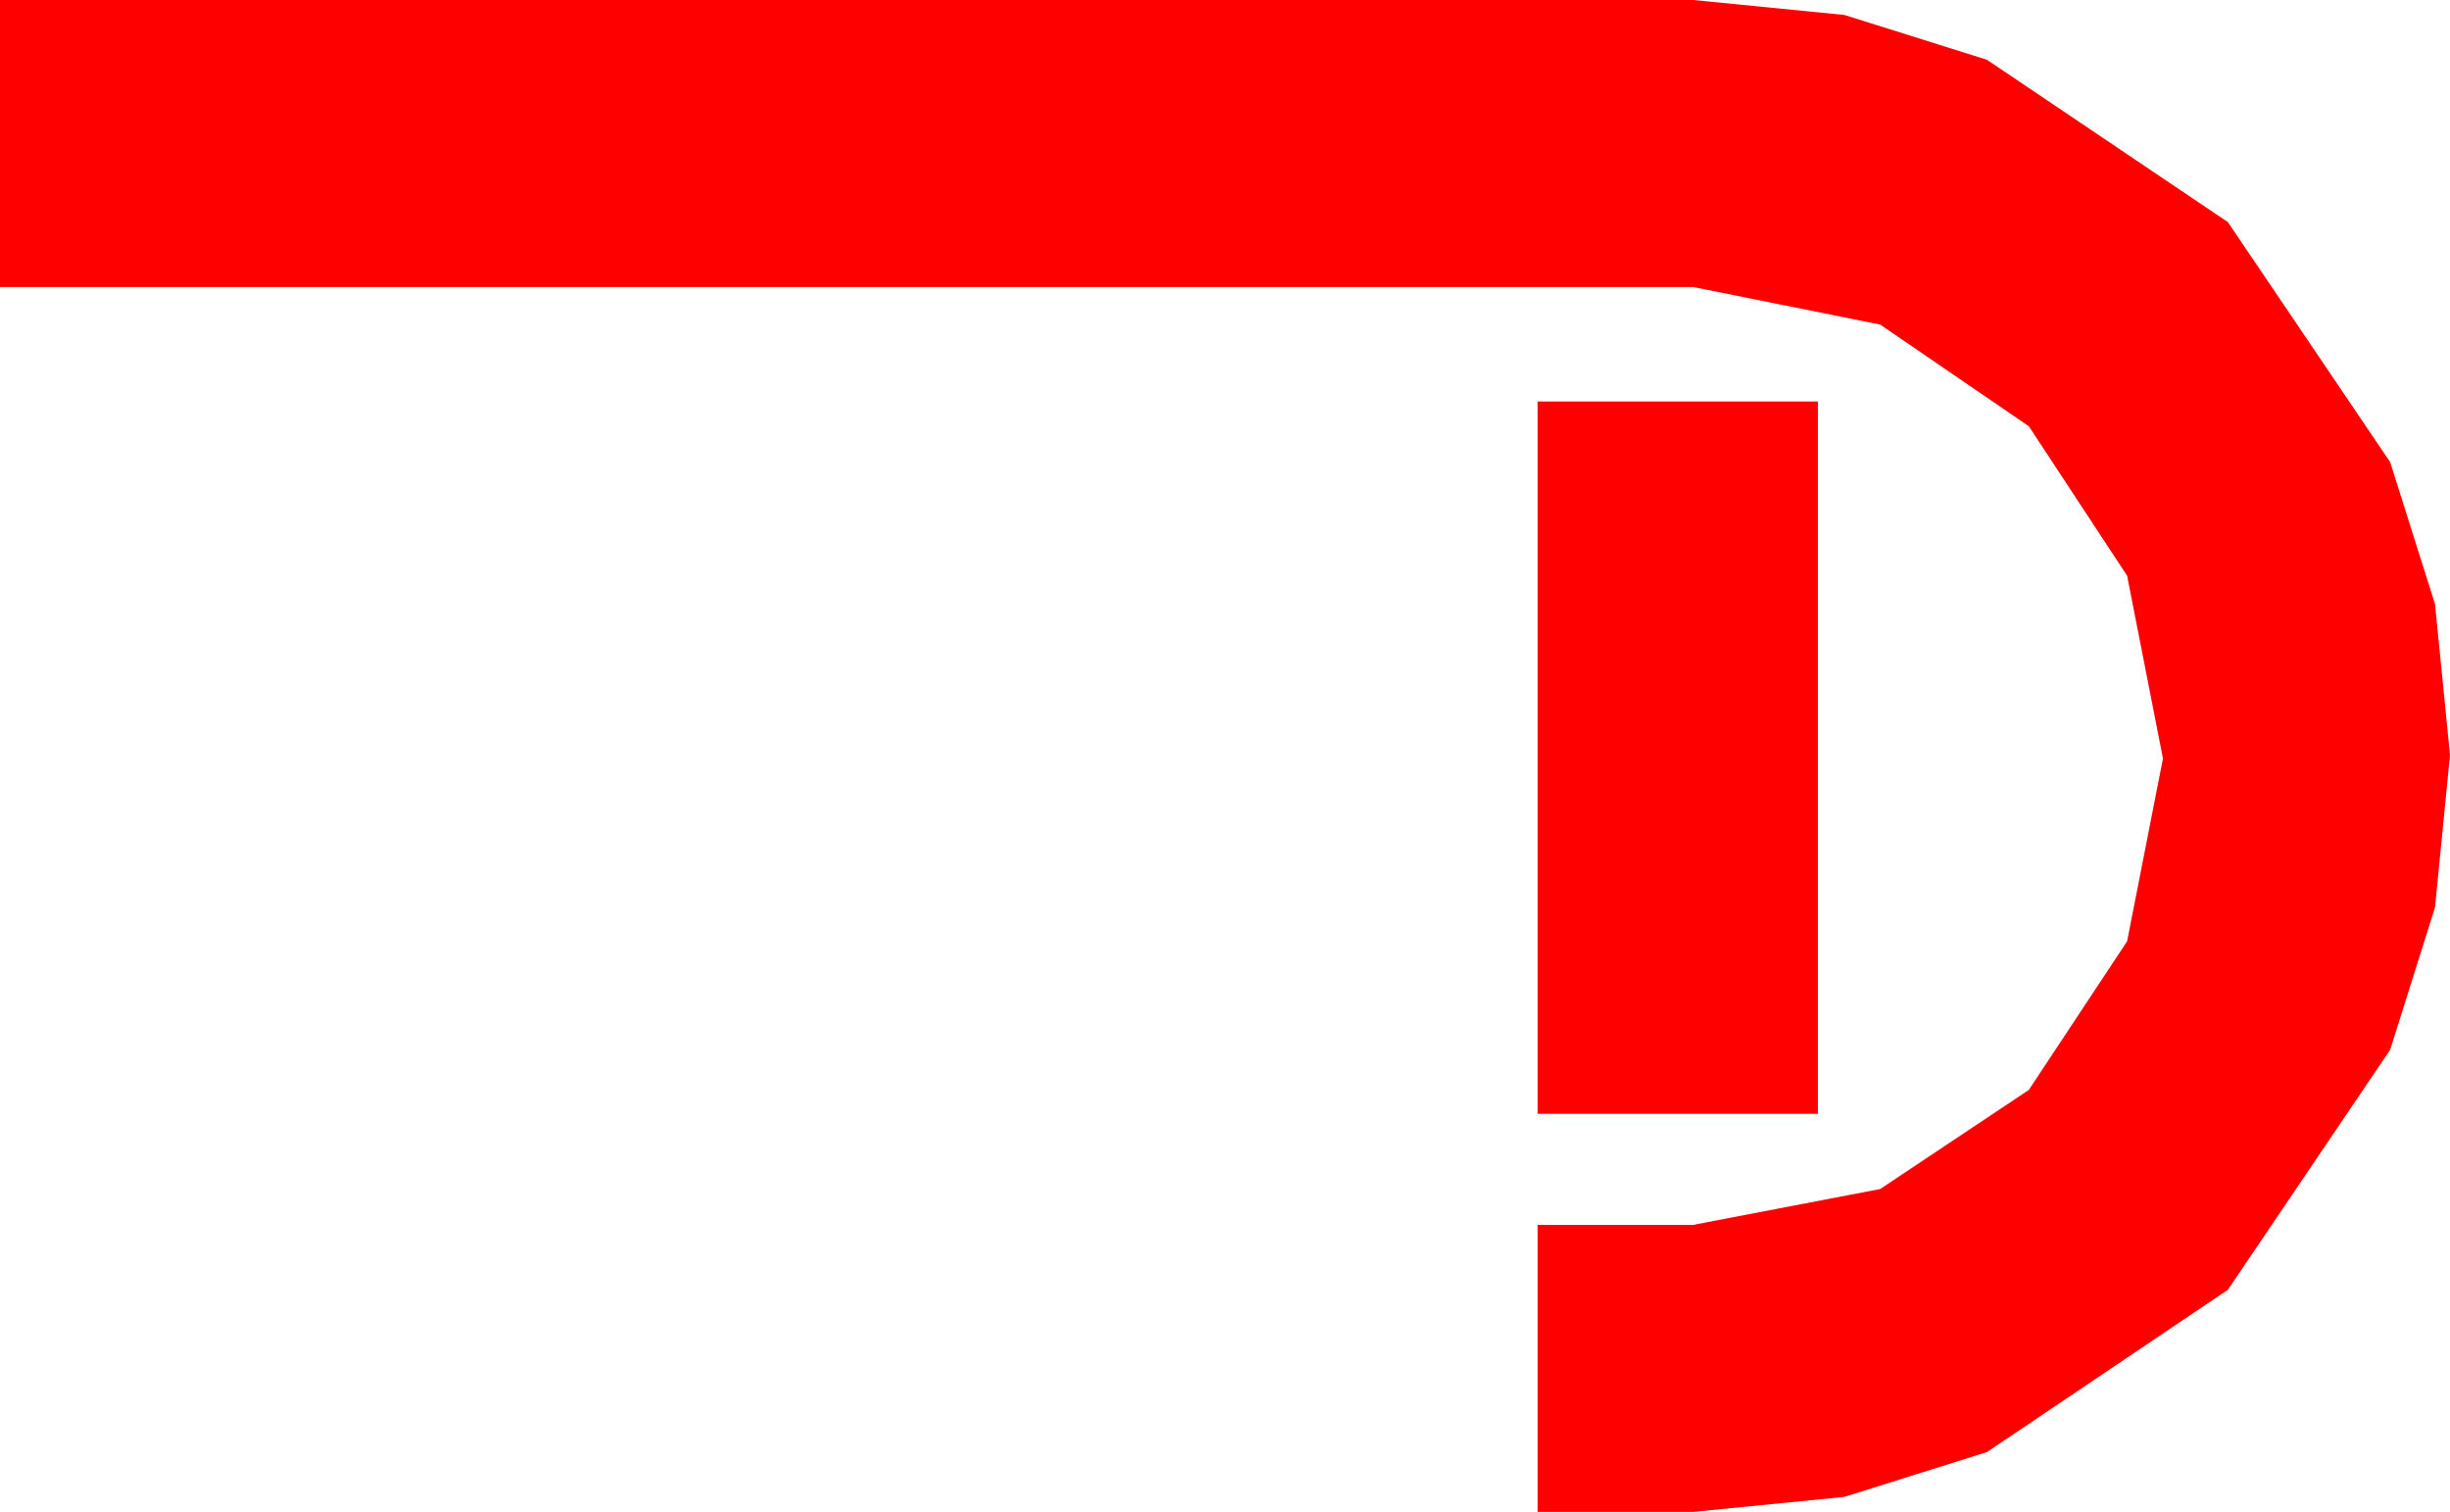 <?xml version="1.0" encoding="utf-8"?>
<!DOCTYPE svg PUBLIC "-//W3C//DTD SVG 1.1//EN" "http://www.w3.org/Graphics/SVG/1.1/DTD/svg11.dtd">
<svg width="42.012" height="25.928" xmlns="http://www.w3.org/2000/svg" xmlns:xlink="http://www.w3.org/1999/xlink" xmlns:xml="http://www.w3.org/XML/1998/namespace" version="1.1">
  <g>
    <g>
      <path style="fill:#FF0000;fill-opacity:1" d="M26.367,6.885L31.172,6.885 31.172,19.102 26.367,19.102 26.367,6.885z M0,0L29.033,0 31.626,0.256 34.072,1.025 38.203,3.809 40.986,7.925 41.755,10.36 42.012,12.949 41.755,15.56 40.986,18.003 38.203,22.119 34.072,24.902 31.626,25.671 29.033,25.928 26.367,25.928 26.367,21.006 29.033,21.006 32.241,20.391 34.79,18.691 36.475,16.143 37.09,13.008 36.475,9.873 34.79,7.31 32.241,5.566 29.033,4.922 0,4.922 0,0z" />
    </g>
  </g>
</svg>
